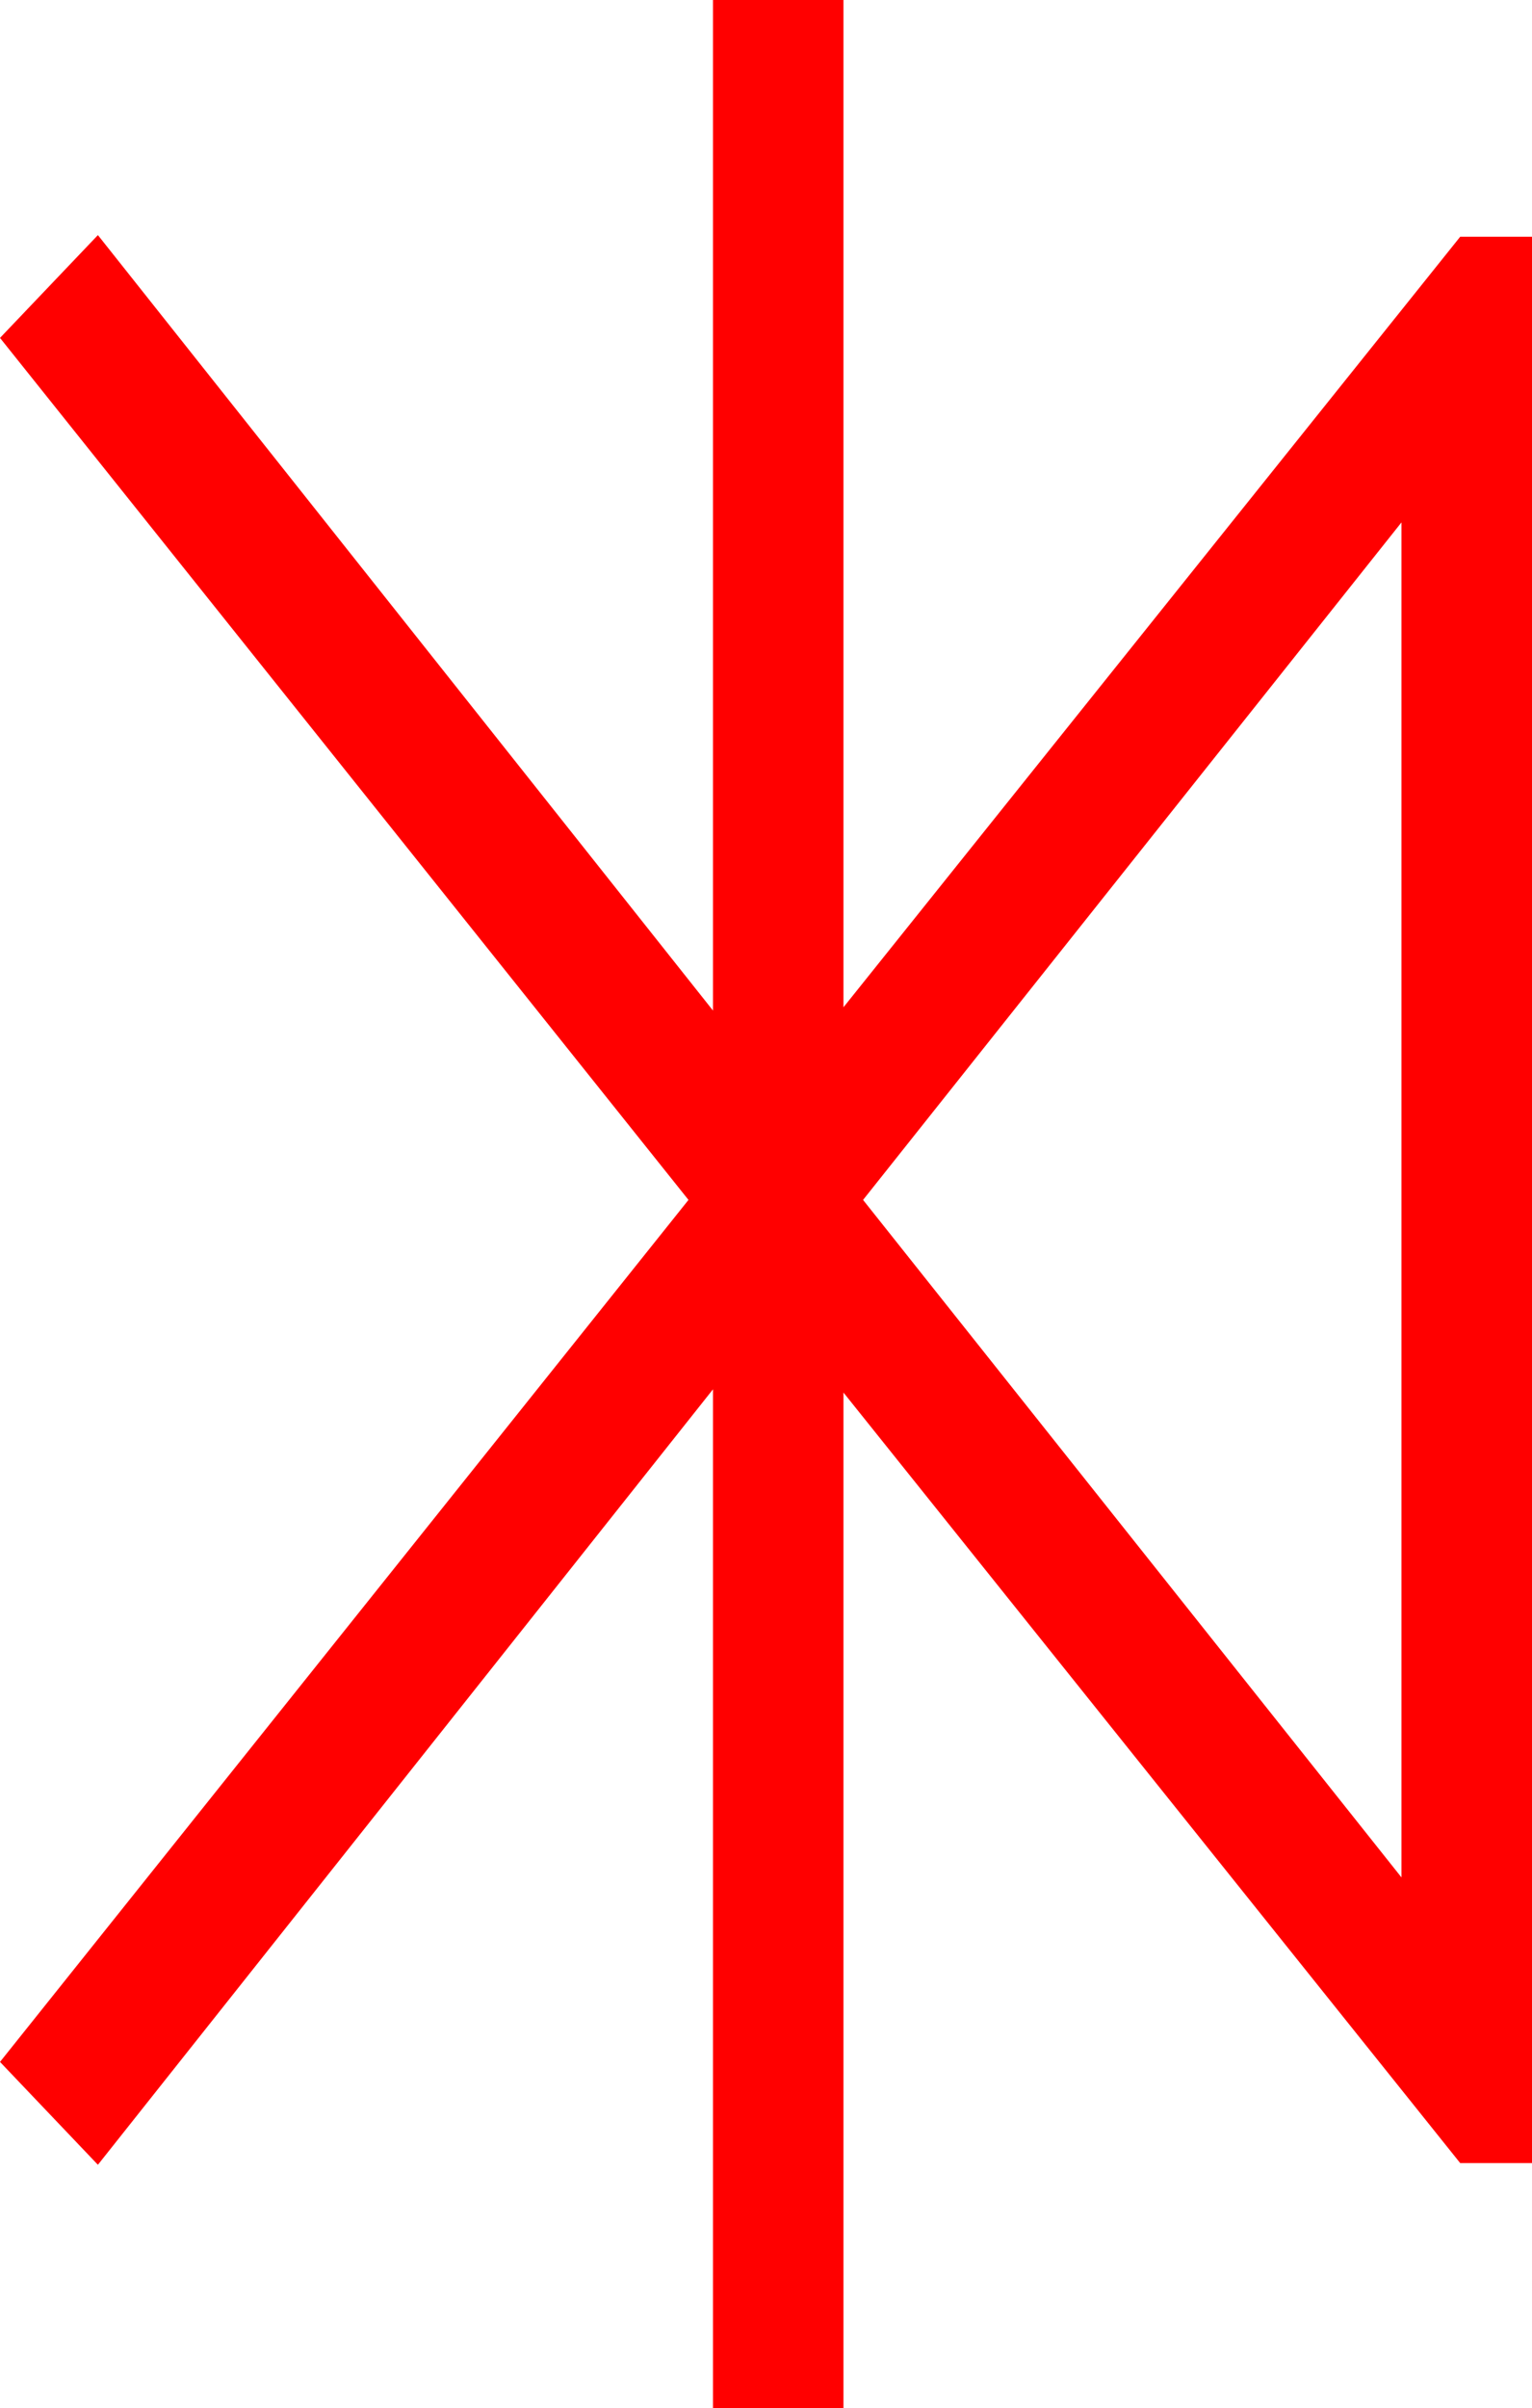 <?xml version="1.0" encoding="utf-8"?>
<!DOCTYPE svg PUBLIC "-//W3C//DTD SVG 1.1//EN" "http://www.w3.org/Graphics/SVG/1.1/DTD/svg11.dtd">
<svg width="27.51" height="43.213" xmlns="http://www.w3.org/2000/svg" xmlns:xlink="http://www.w3.org/1999/xlink" xmlns:xml="http://www.w3.org/XML/1998/namespace" version="1.1">
  <g>
    <g>
      <path style="fill:#FF0000;fill-opacity:1" d="M25.166,9.375L15.498,21.533 25.166,33.691 25.166,9.375z M12.803,0L15.146,0 15.146,18.076 26.221,4.248 27.51,4.248 27.51,38.818 26.221,38.818 15.146,24.99 15.146,43.213 12.803,43.213 12.803,24.932 1.758,38.848 0,37.002 12.363,21.533 0,6.064 1.758,4.219 12.803,18.135 12.803,0z" />
    </g>
  </g>
</svg>